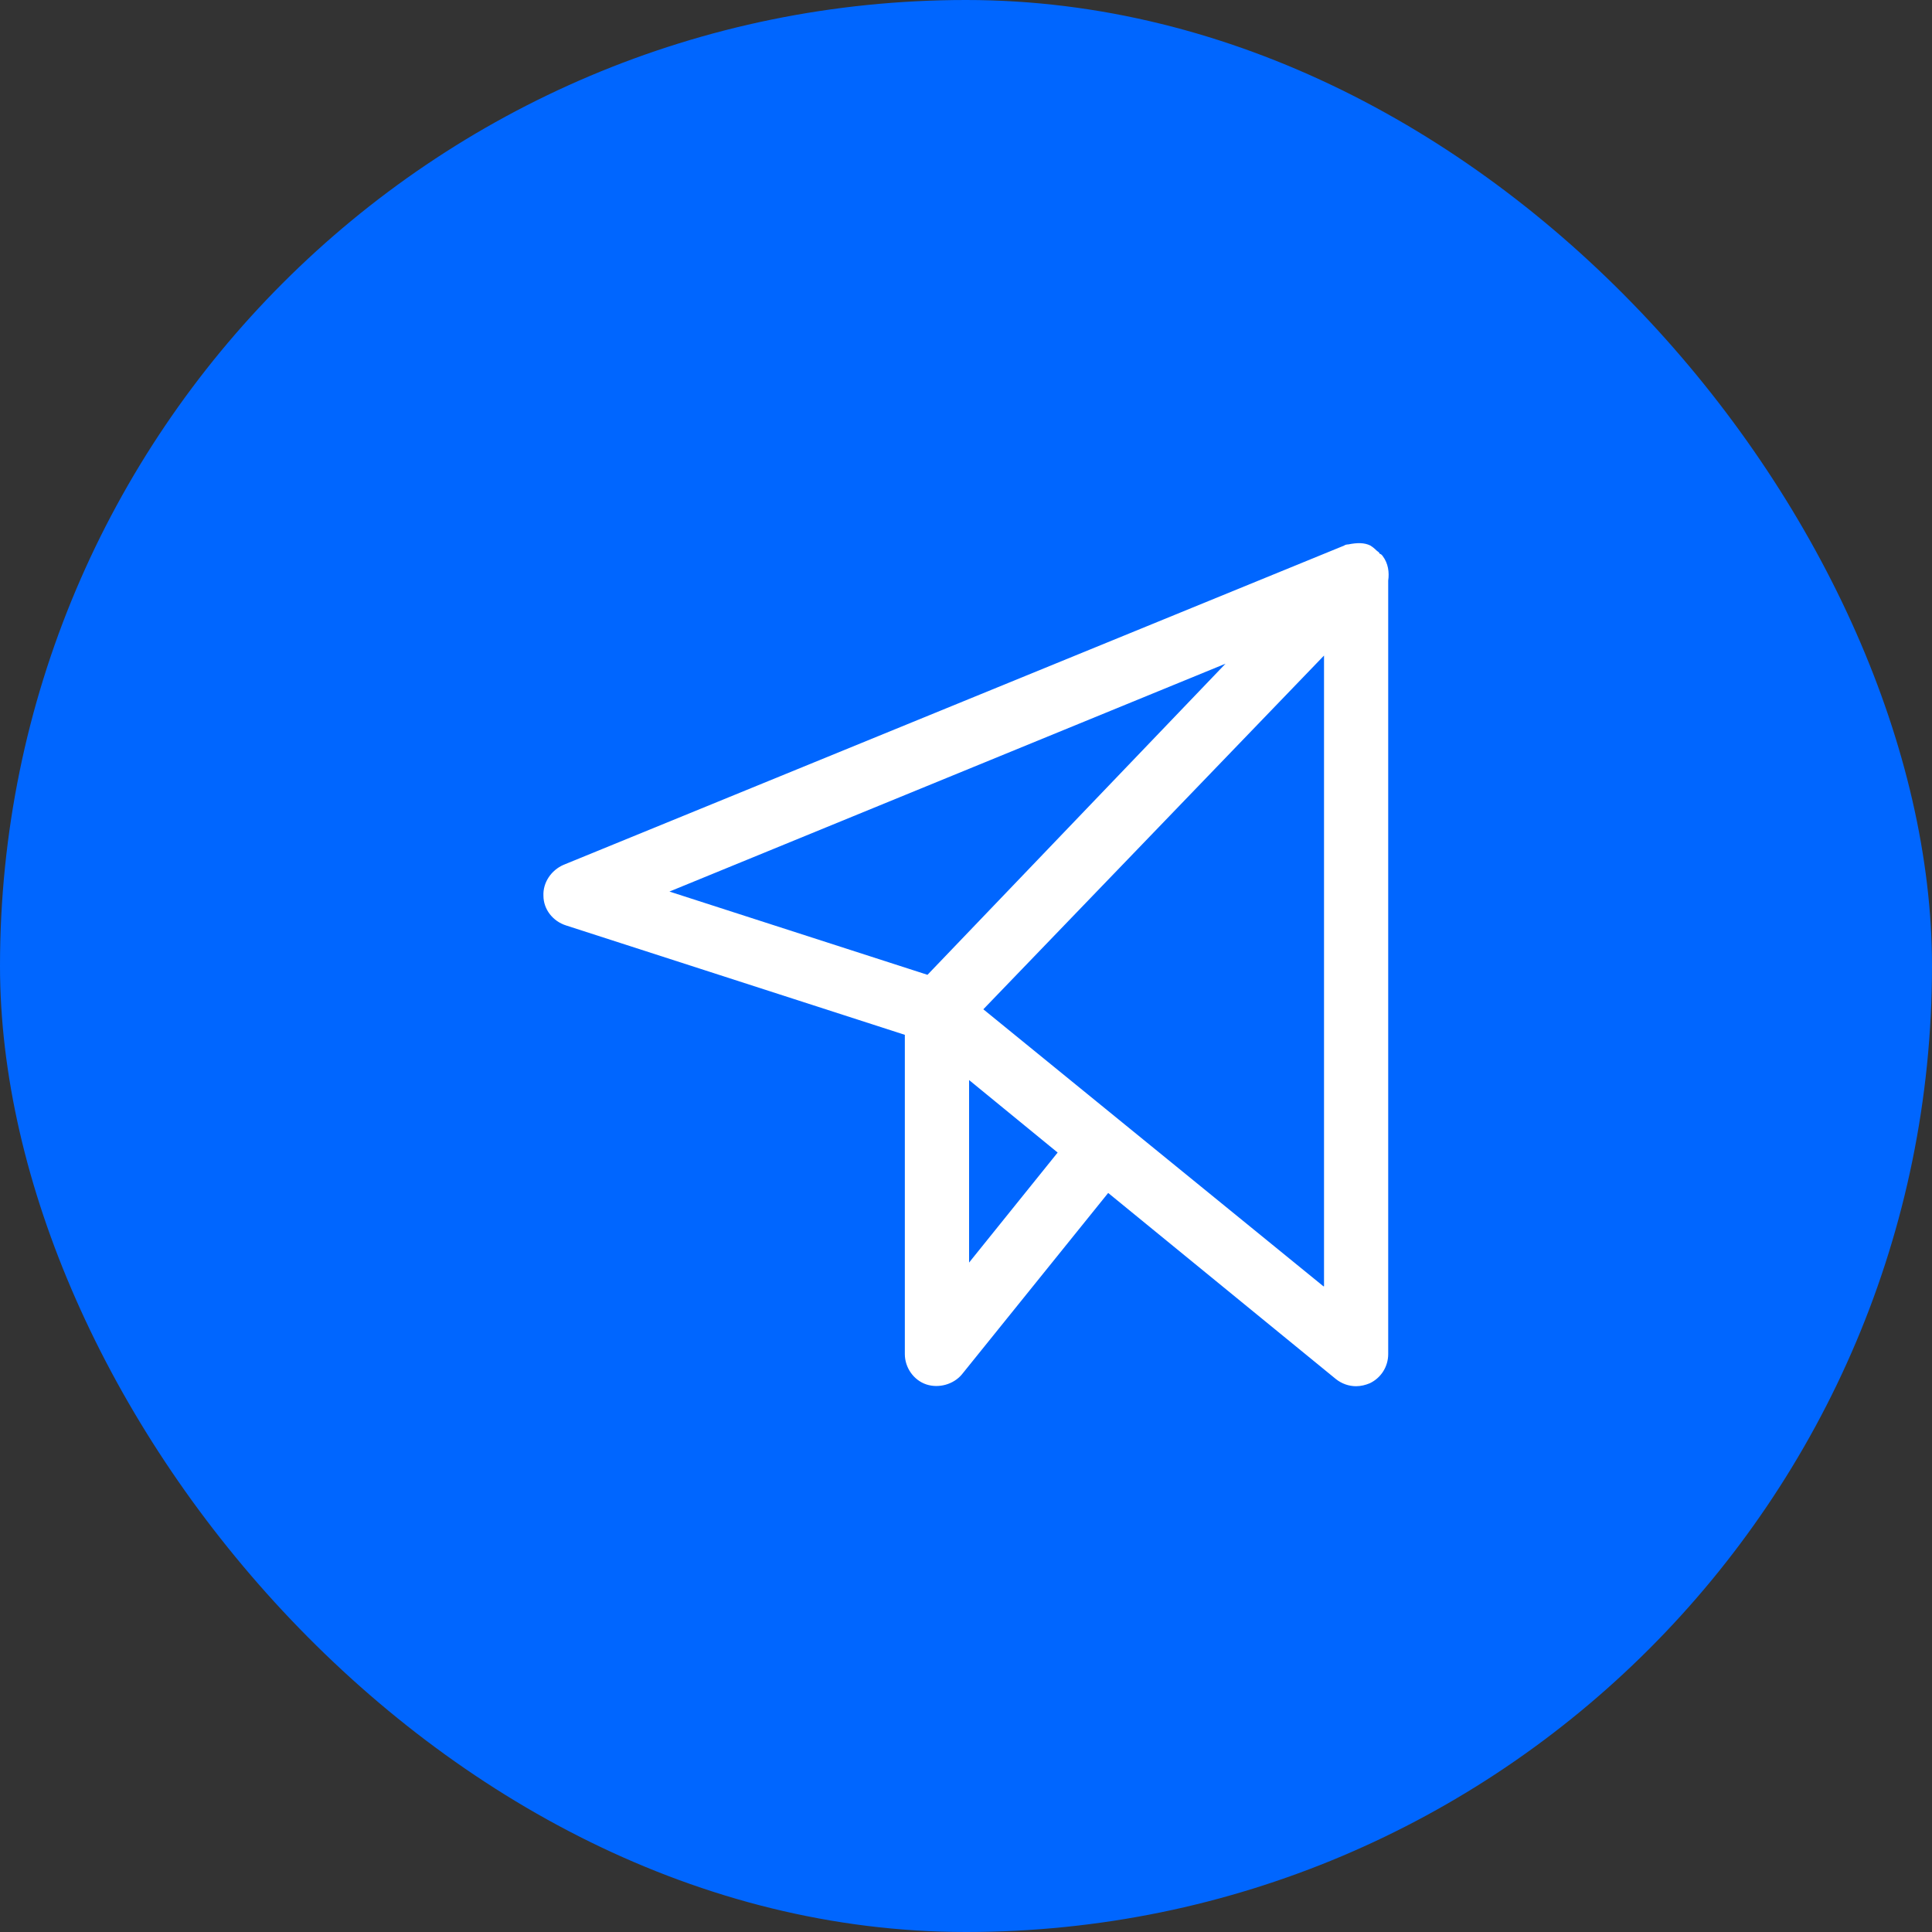 <svg width="32" height="32" viewBox="0 0 32 32" fill="none" xmlns="http://www.w3.org/2000/svg">
<rect x="0" y="0" width="32" height="32" fill="#333333" stroke="none"/>
<rect width="32" height="32" rx="16" fill="#0066FF"/>
<path d="M22.993 9.617C23.013 9.479 22.993 9.332 22.904 9.213C22.885 9.184 22.865 9.174 22.855 9.174L22.835 9.145C22.835 9.145 22.806 9.125 22.796 9.115C22.796 9.115 22.786 9.105 22.776 9.095C22.757 9.076 22.727 9.056 22.698 9.036C22.599 8.987 22.481 8.987 22.333 9.017C22.304 9.017 22.274 9.026 22.264 9.036L9.335 14.324C9.129 14.413 8.991 14.619 9.001 14.836C9.001 15.062 9.158 15.259 9.375 15.328L14.987 17.14V22.428C14.987 22.654 15.135 22.861 15.342 22.93C15.549 22.999 15.795 22.93 15.933 22.763L18.355 19.759L22.127 22.842C22.225 22.92 22.343 22.96 22.461 22.96C22.54 22.96 22.619 22.94 22.688 22.911C22.875 22.822 22.993 22.635 22.993 22.428V9.617ZM20.305 10.986L15.362 16.146L11.088 14.767L20.315 10.986H20.305ZM21.92 21.305L16.287 16.717L21.93 10.858V21.305H21.92ZM17.518 19.09L16.051 20.912V17.889L17.518 19.09Z" fill="#FFFFFF"/>
</svg>
